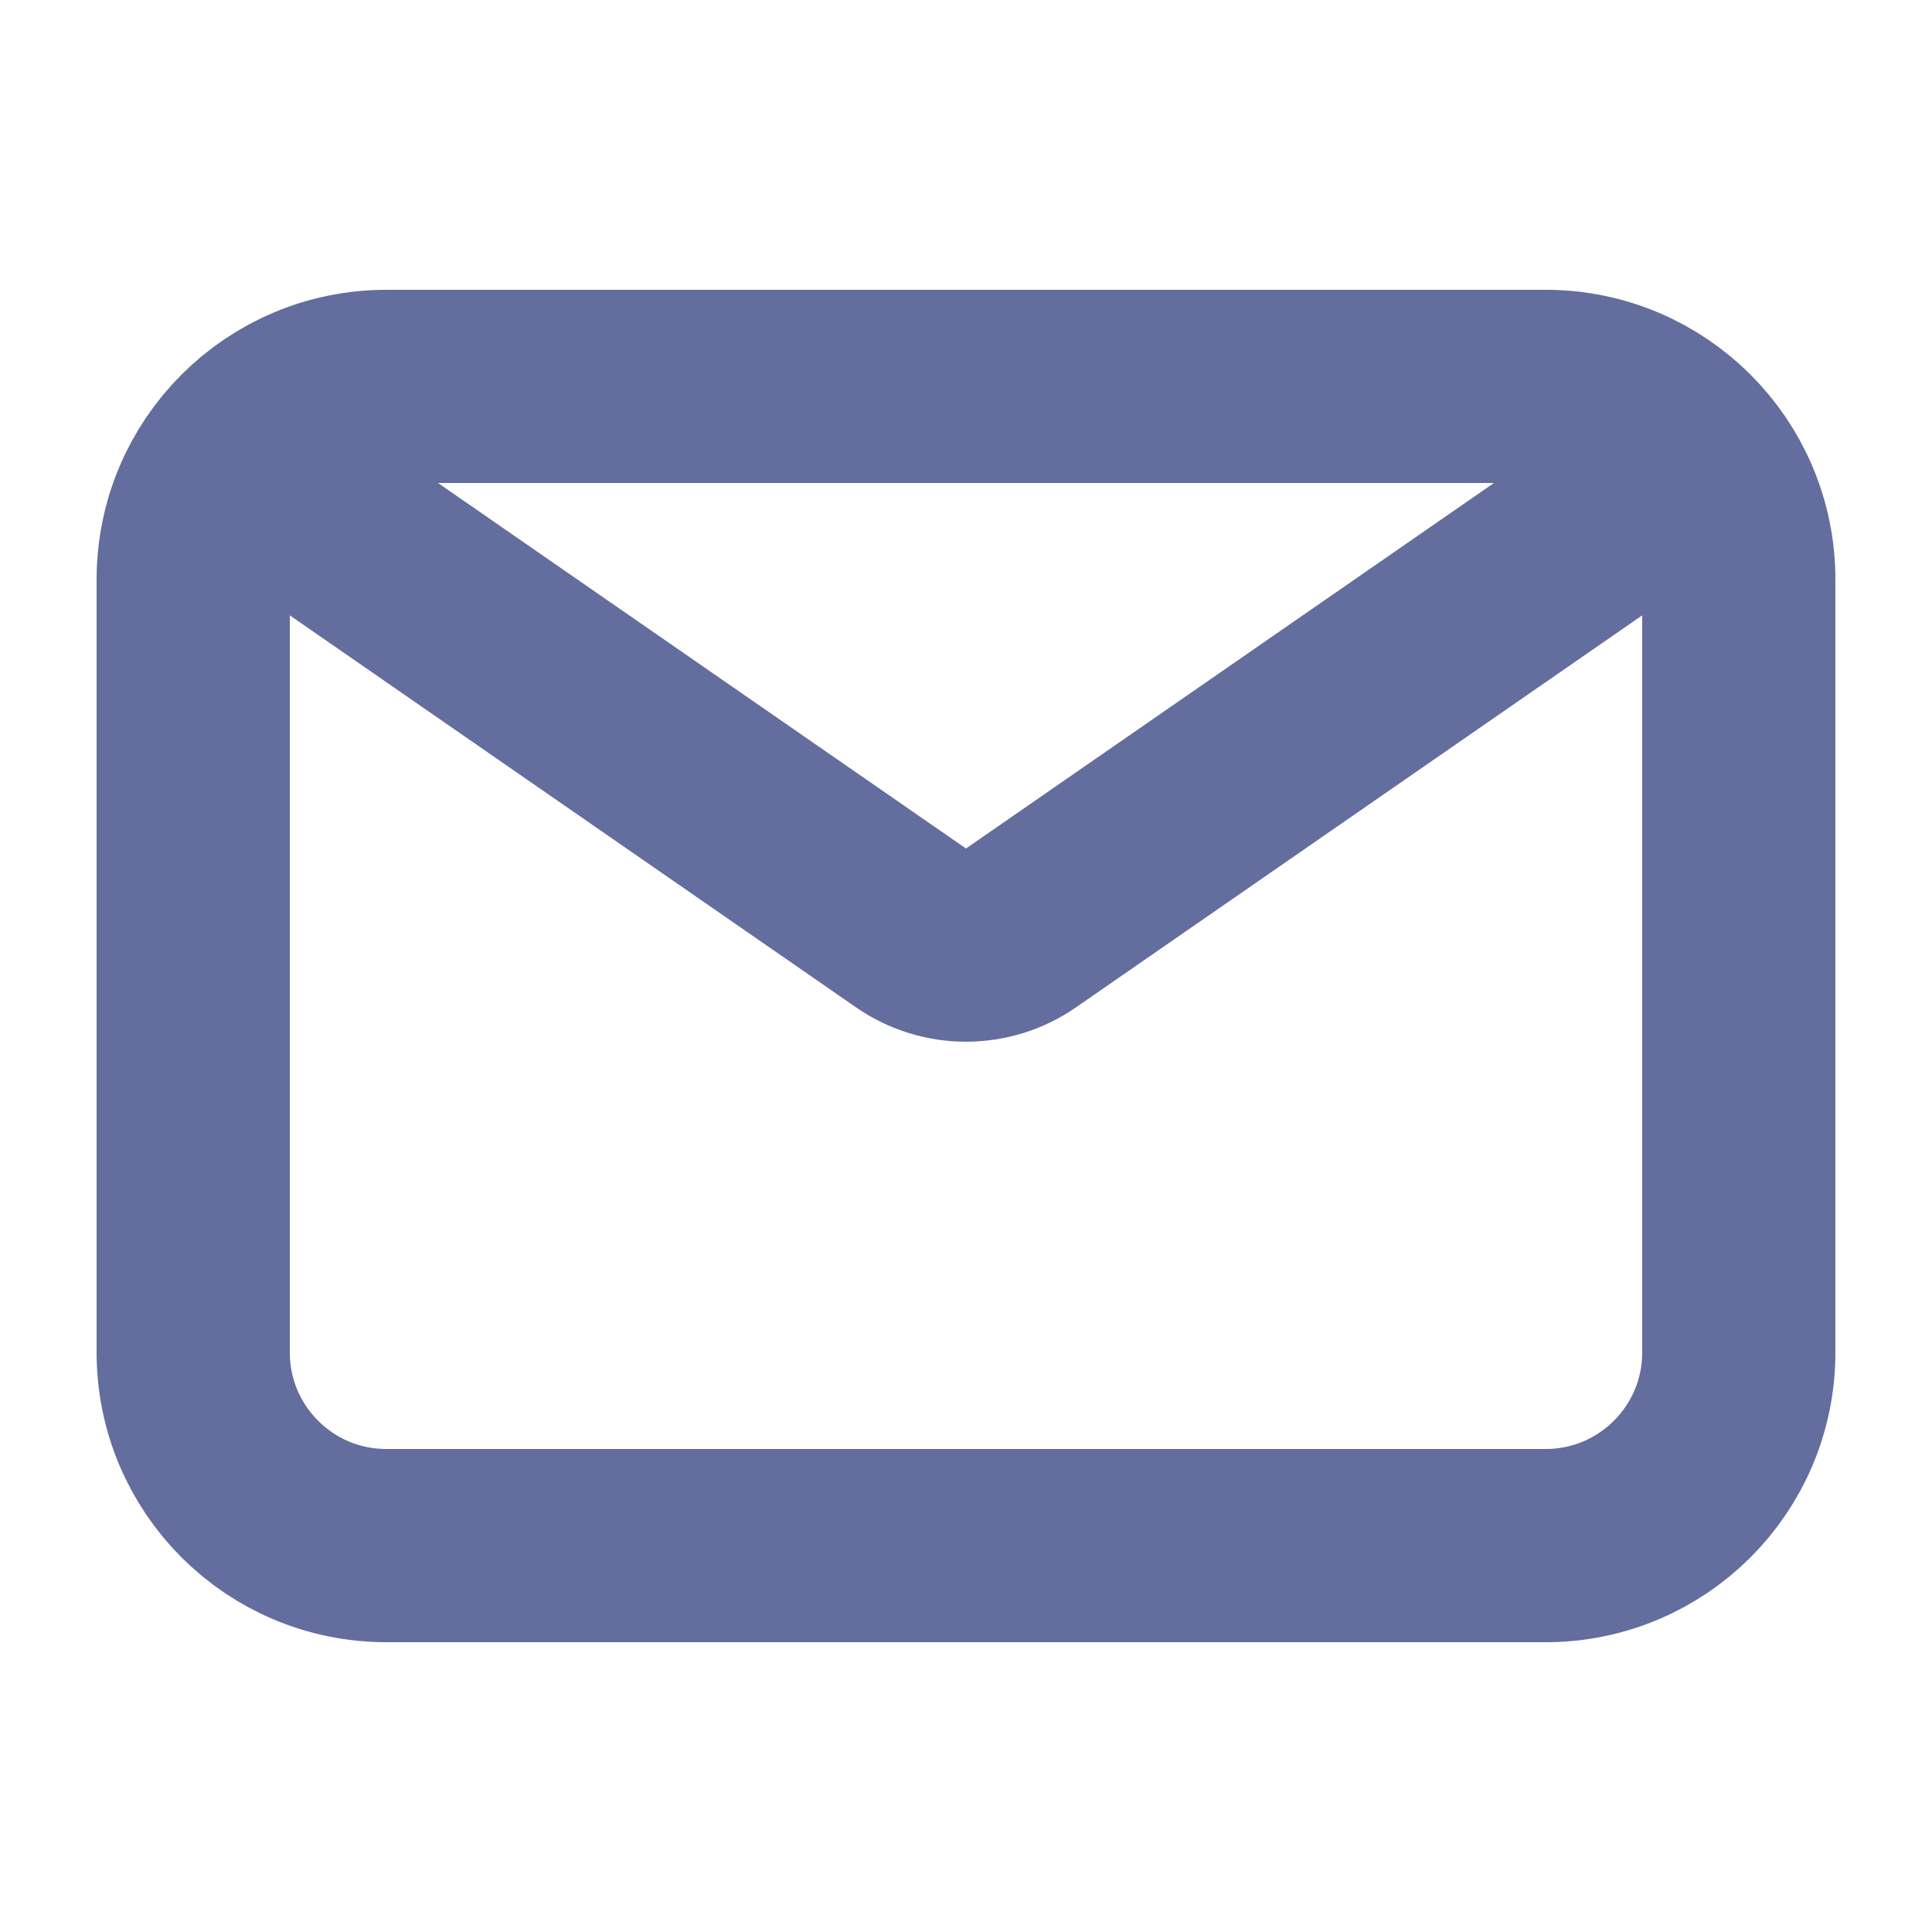 <svg width="20" height="20" viewBox="0 0 20 20" fill="none" xmlns="http://www.w3.org/2000/svg">
<path d="M3.5 5.5L9.431 9.606C9.773 9.843 10.227 9.843 10.569 9.606L16.5 5.5M4 16H16C17.105 16 18 15.105 18 14V6C18 4.895 17.105 4 16 4H4C2.895 4 2 4.895 2 6V14C2 15.105 2.895 16 4 16Z" stroke="#636D9E" stroke-width="2" stroke-linecap="round" stroke-linejoin="round"/>
</svg>
